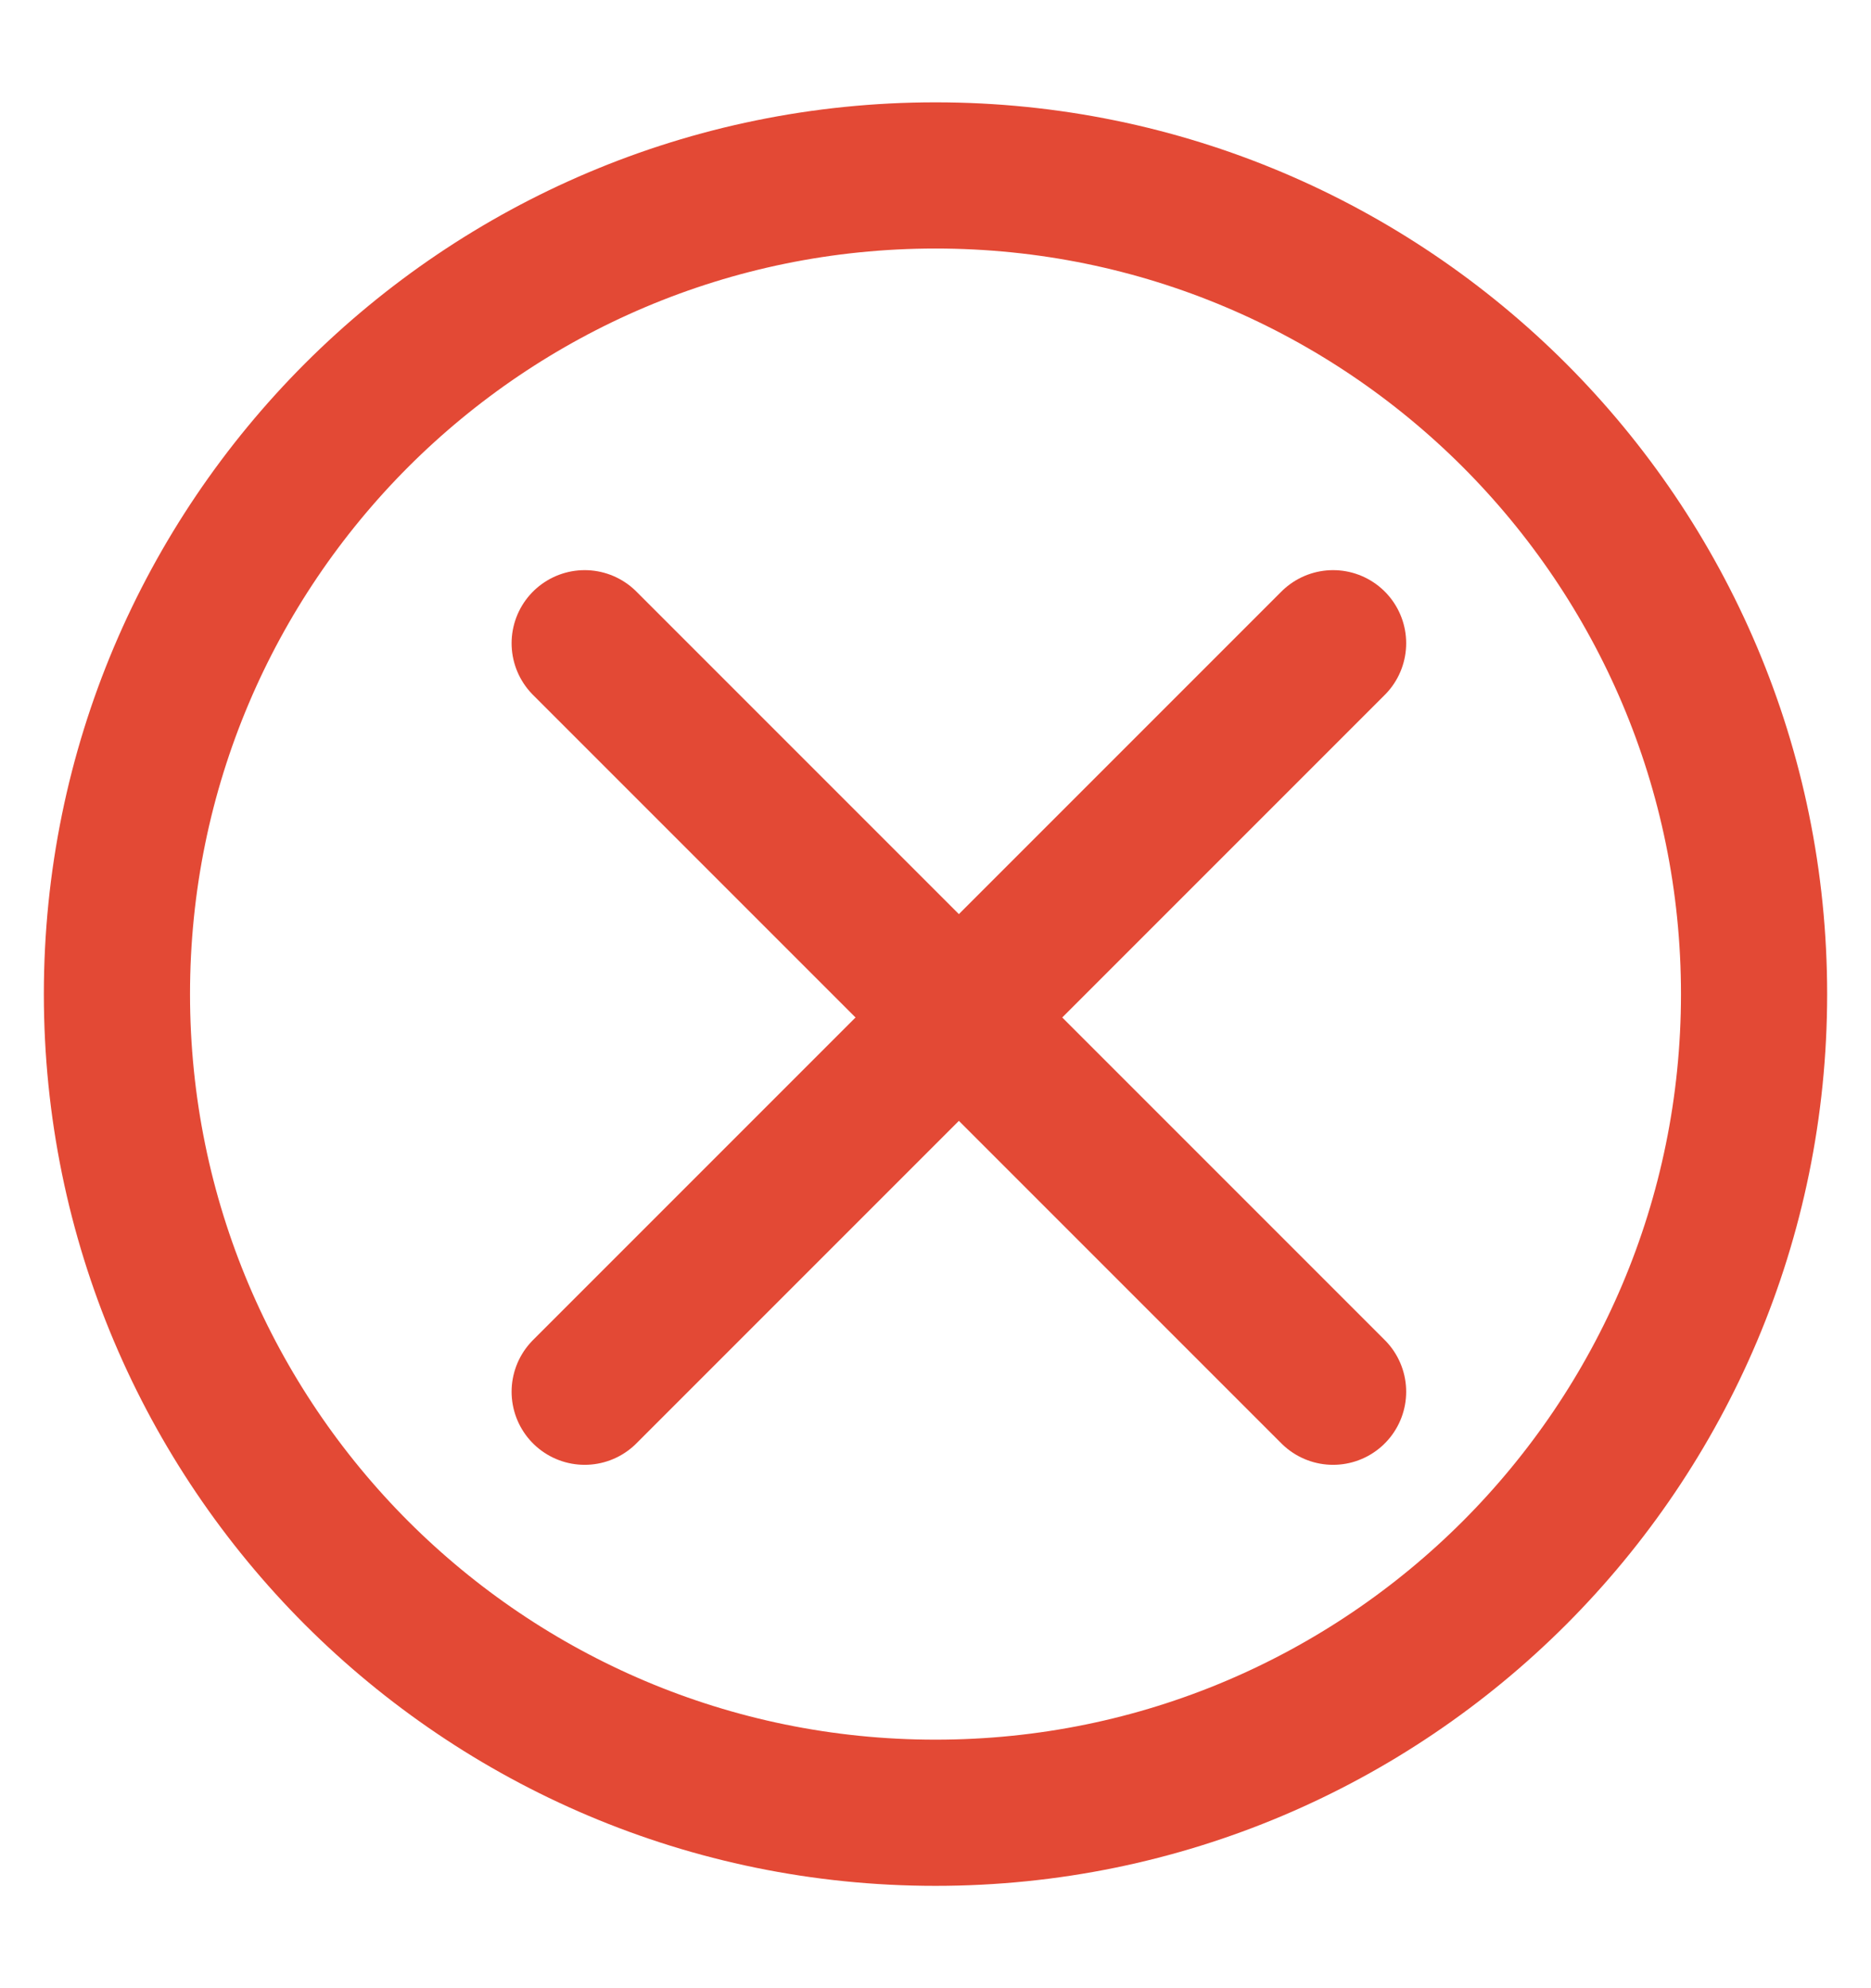 <svg xmlns="http://www.w3.org/2000/svg" width="16" height="17" viewBox="0 0 16 17" fill="none">
<g clip-path="url(#clip0_104416_31878)">
<path d="M8 15.5C9.933 15.5 11.683 14.716 12.95 13.45C14.216 12.183 15 10.433 15 8.5C15 6.567 14.216 4.817 12.95 3.55C11.683 2.284 9.933 1.5 8 1.5C6.067 1.5 4.317 2.284 3.05 3.55C1.784 4.817 1 6.567 1 8.5C1 10.433 1.784 12.183 3.05 13.45C4.317 14.716 6.067 15.5 8 15.5Z" stroke="#E34935" stroke-width="1.25" stroke-linejoin="round"/>
<path d="M5 5.5L11.4 11.9" stroke="#E34935" stroke-width="1.25" stroke-linecap="round" stroke-linejoin="round"/>
<path d="M5 11.9L11.4 5.5" stroke="#E34935" stroke-width="1.25" stroke-linecap="round" stroke-linejoin="round"/>
</g>
<defs>
<clipPath id="clip0_104416_31878">
<rect width="16" height="16" fill="white" transform="translate(0 0.5)"/>
</clipPath>
</defs>
</svg>
